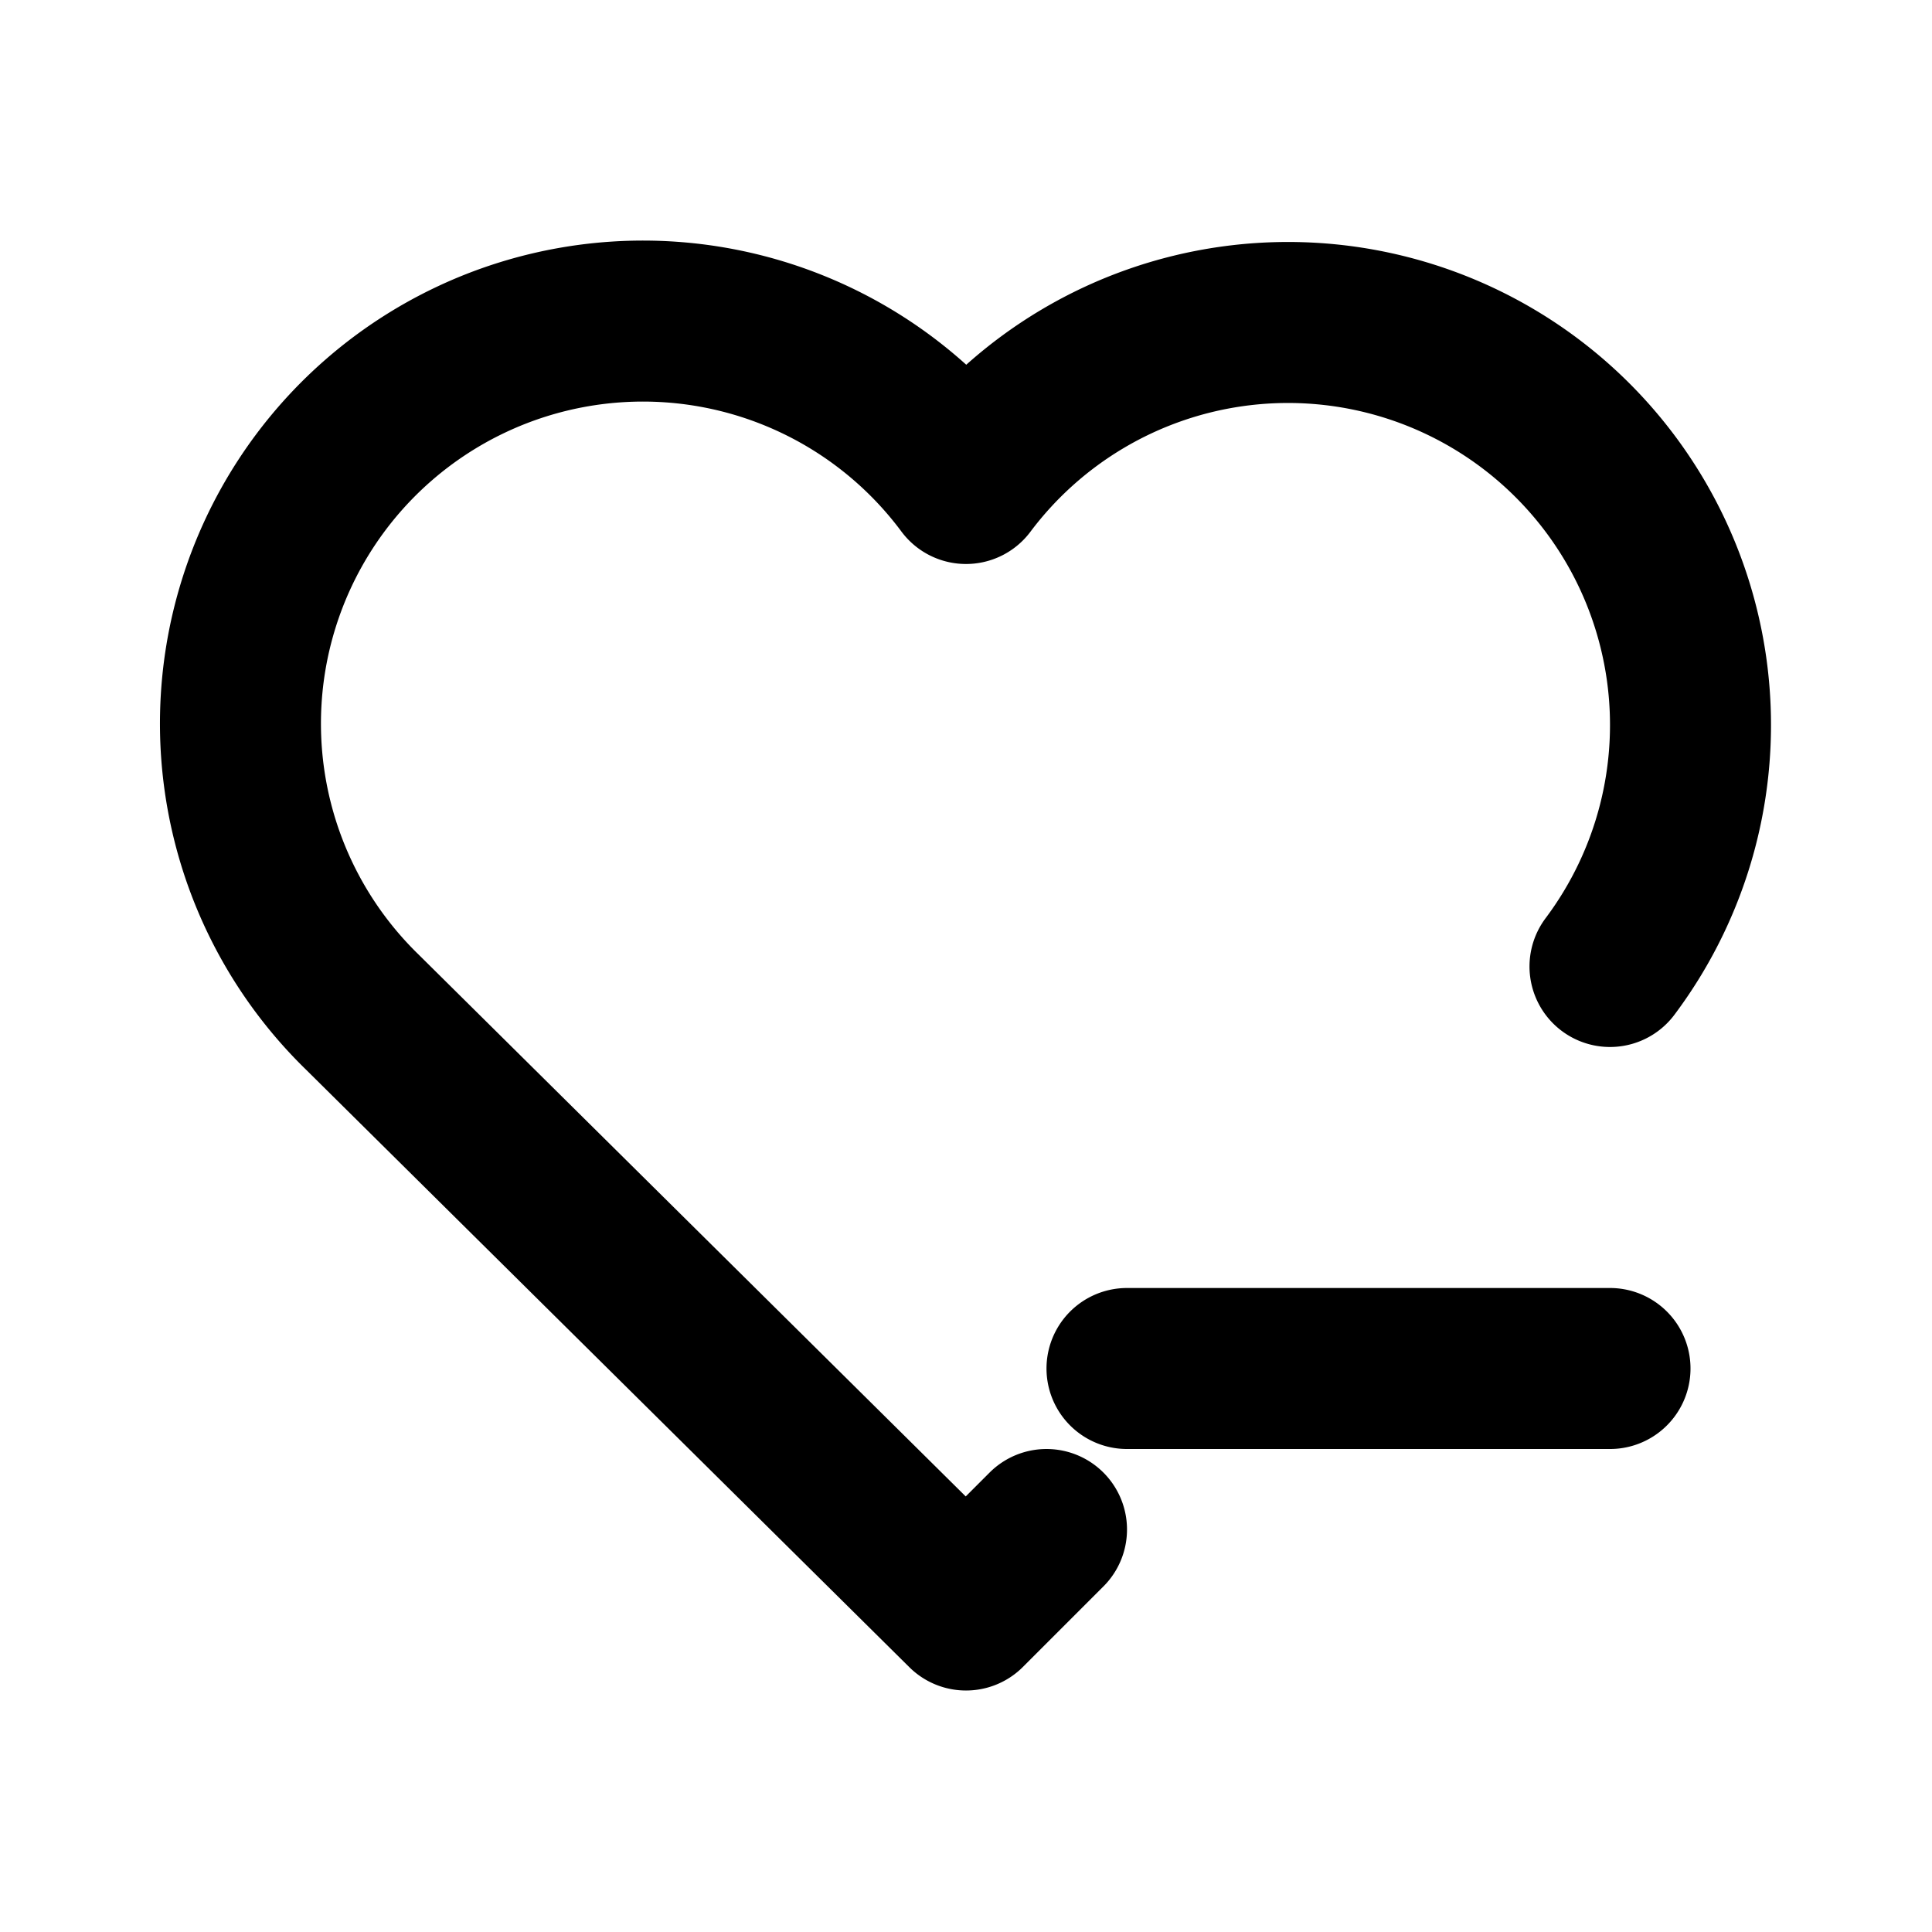 <svg xmlns="http://www.w3.org/2000/svg" fill="none" stroke-linecap="round" stroke-linejoin="round" stroke-width="2" viewBox="0 0 24 24" width="24" height="24" stroke="currentColor"><path stroke="none" d="M0 0h24v24H0z"/><path d="m13 19-1 1-7.5-7.428A5 5 0 1 1 12 6.006a5 5 0 0 1 8 6M14 17h6"/></svg>